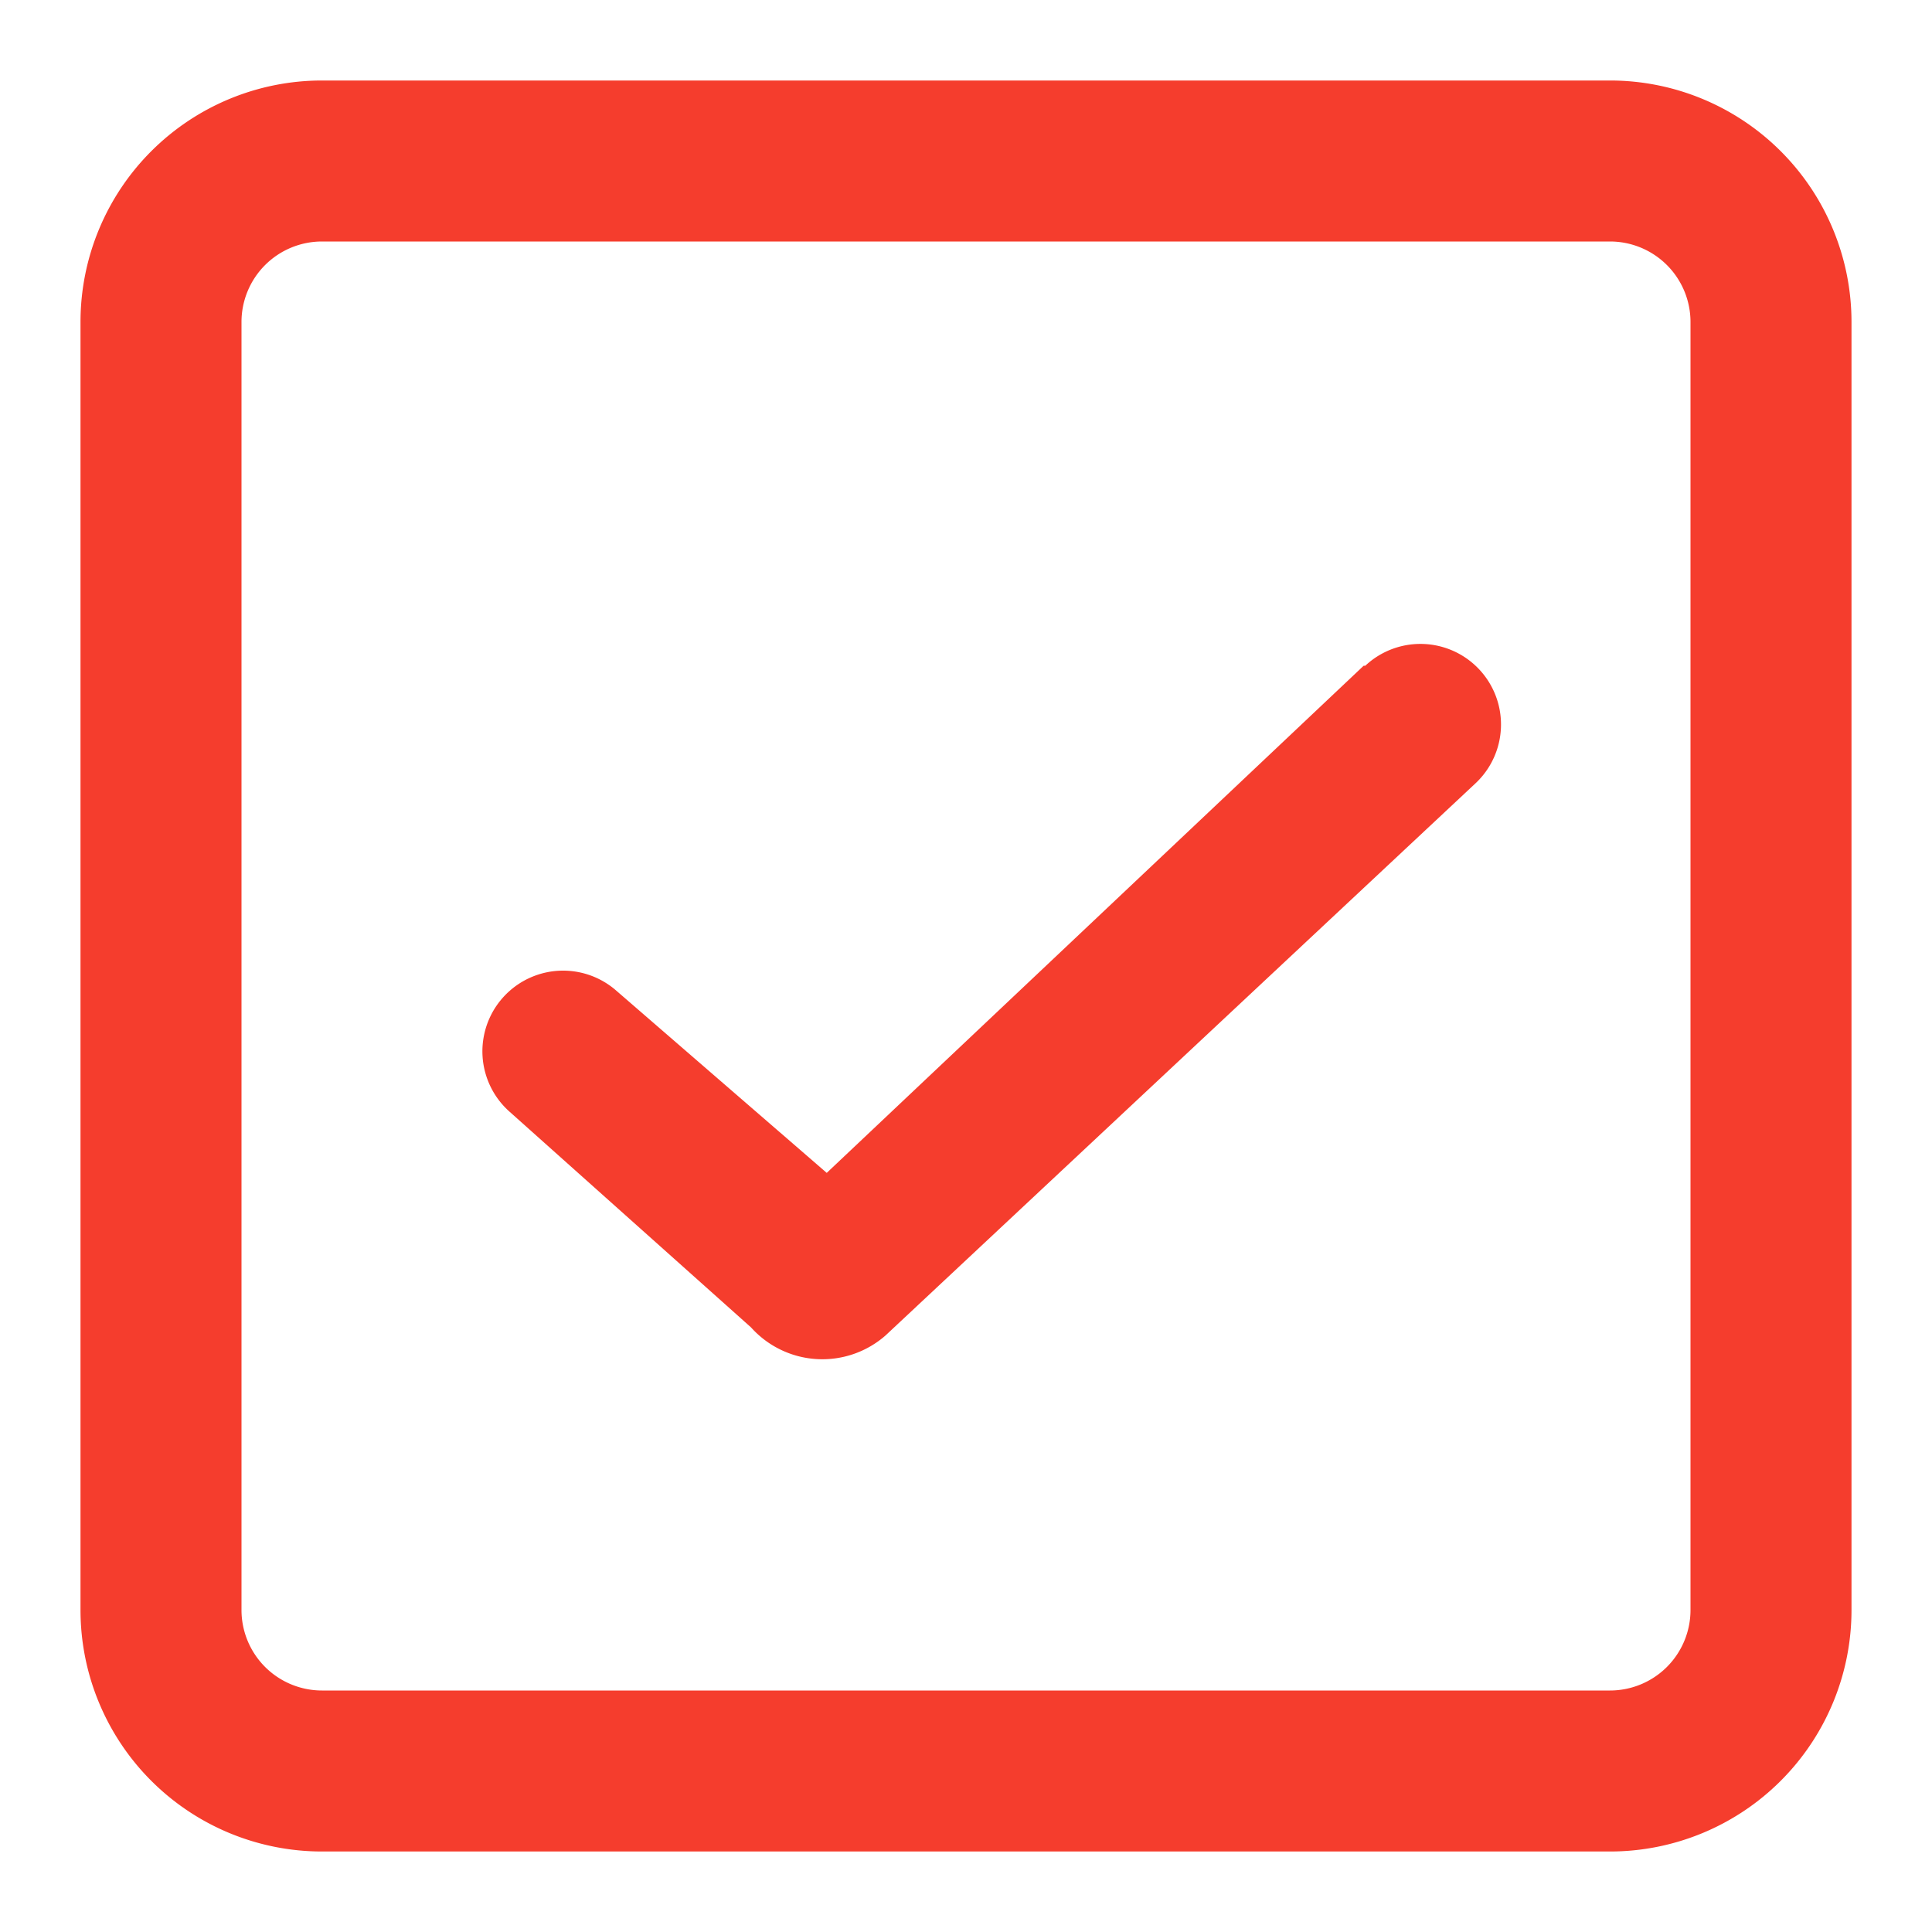 <svg xmlns="http://www.w3.org/2000/svg" id="ic-actions-multi-success" width="24" height="24" viewBox="0 0 24 24">
    <defs>
        <style>
            .cls-2{fill:#f53d2d;fill-rule:evenodd}
        </style>
    </defs>
    <path id="Rectangle_44" fill="none" d="M0 0H24V24H0z" data-name="Rectangle 44"/>
    <g id="Layer">
        <g id="ic-actions1-04">
            <path id="Path_98" d="M20 1H4a3 3 0 0 0-3 3v16a3 3 0 0 0 3 3h16a3 3 0 0 0 3-3V4a3 3 0 0 0-3-3zm1 19a1 1 0 0 1-1 1H4a1 1 0 0 1-1-1V4a1 1 0 0 1 1-1h16a1 1 0 0 1 1 1z" class="cls-2" data-name="Path 98"/>
            <path id="Path_99" d="M16.94 8.27l-6.67 6.3-2.61-2.26a1 1 0 0 0-1.33 1.5l3 2.68a1.19 1.19 0 0 0 1.67.1l7.33-6.86a1 1 0 0 0-1.37-1.46z" class="cls-2" data-name="Path 99"/>
        </g>
    </g>
</svg>
